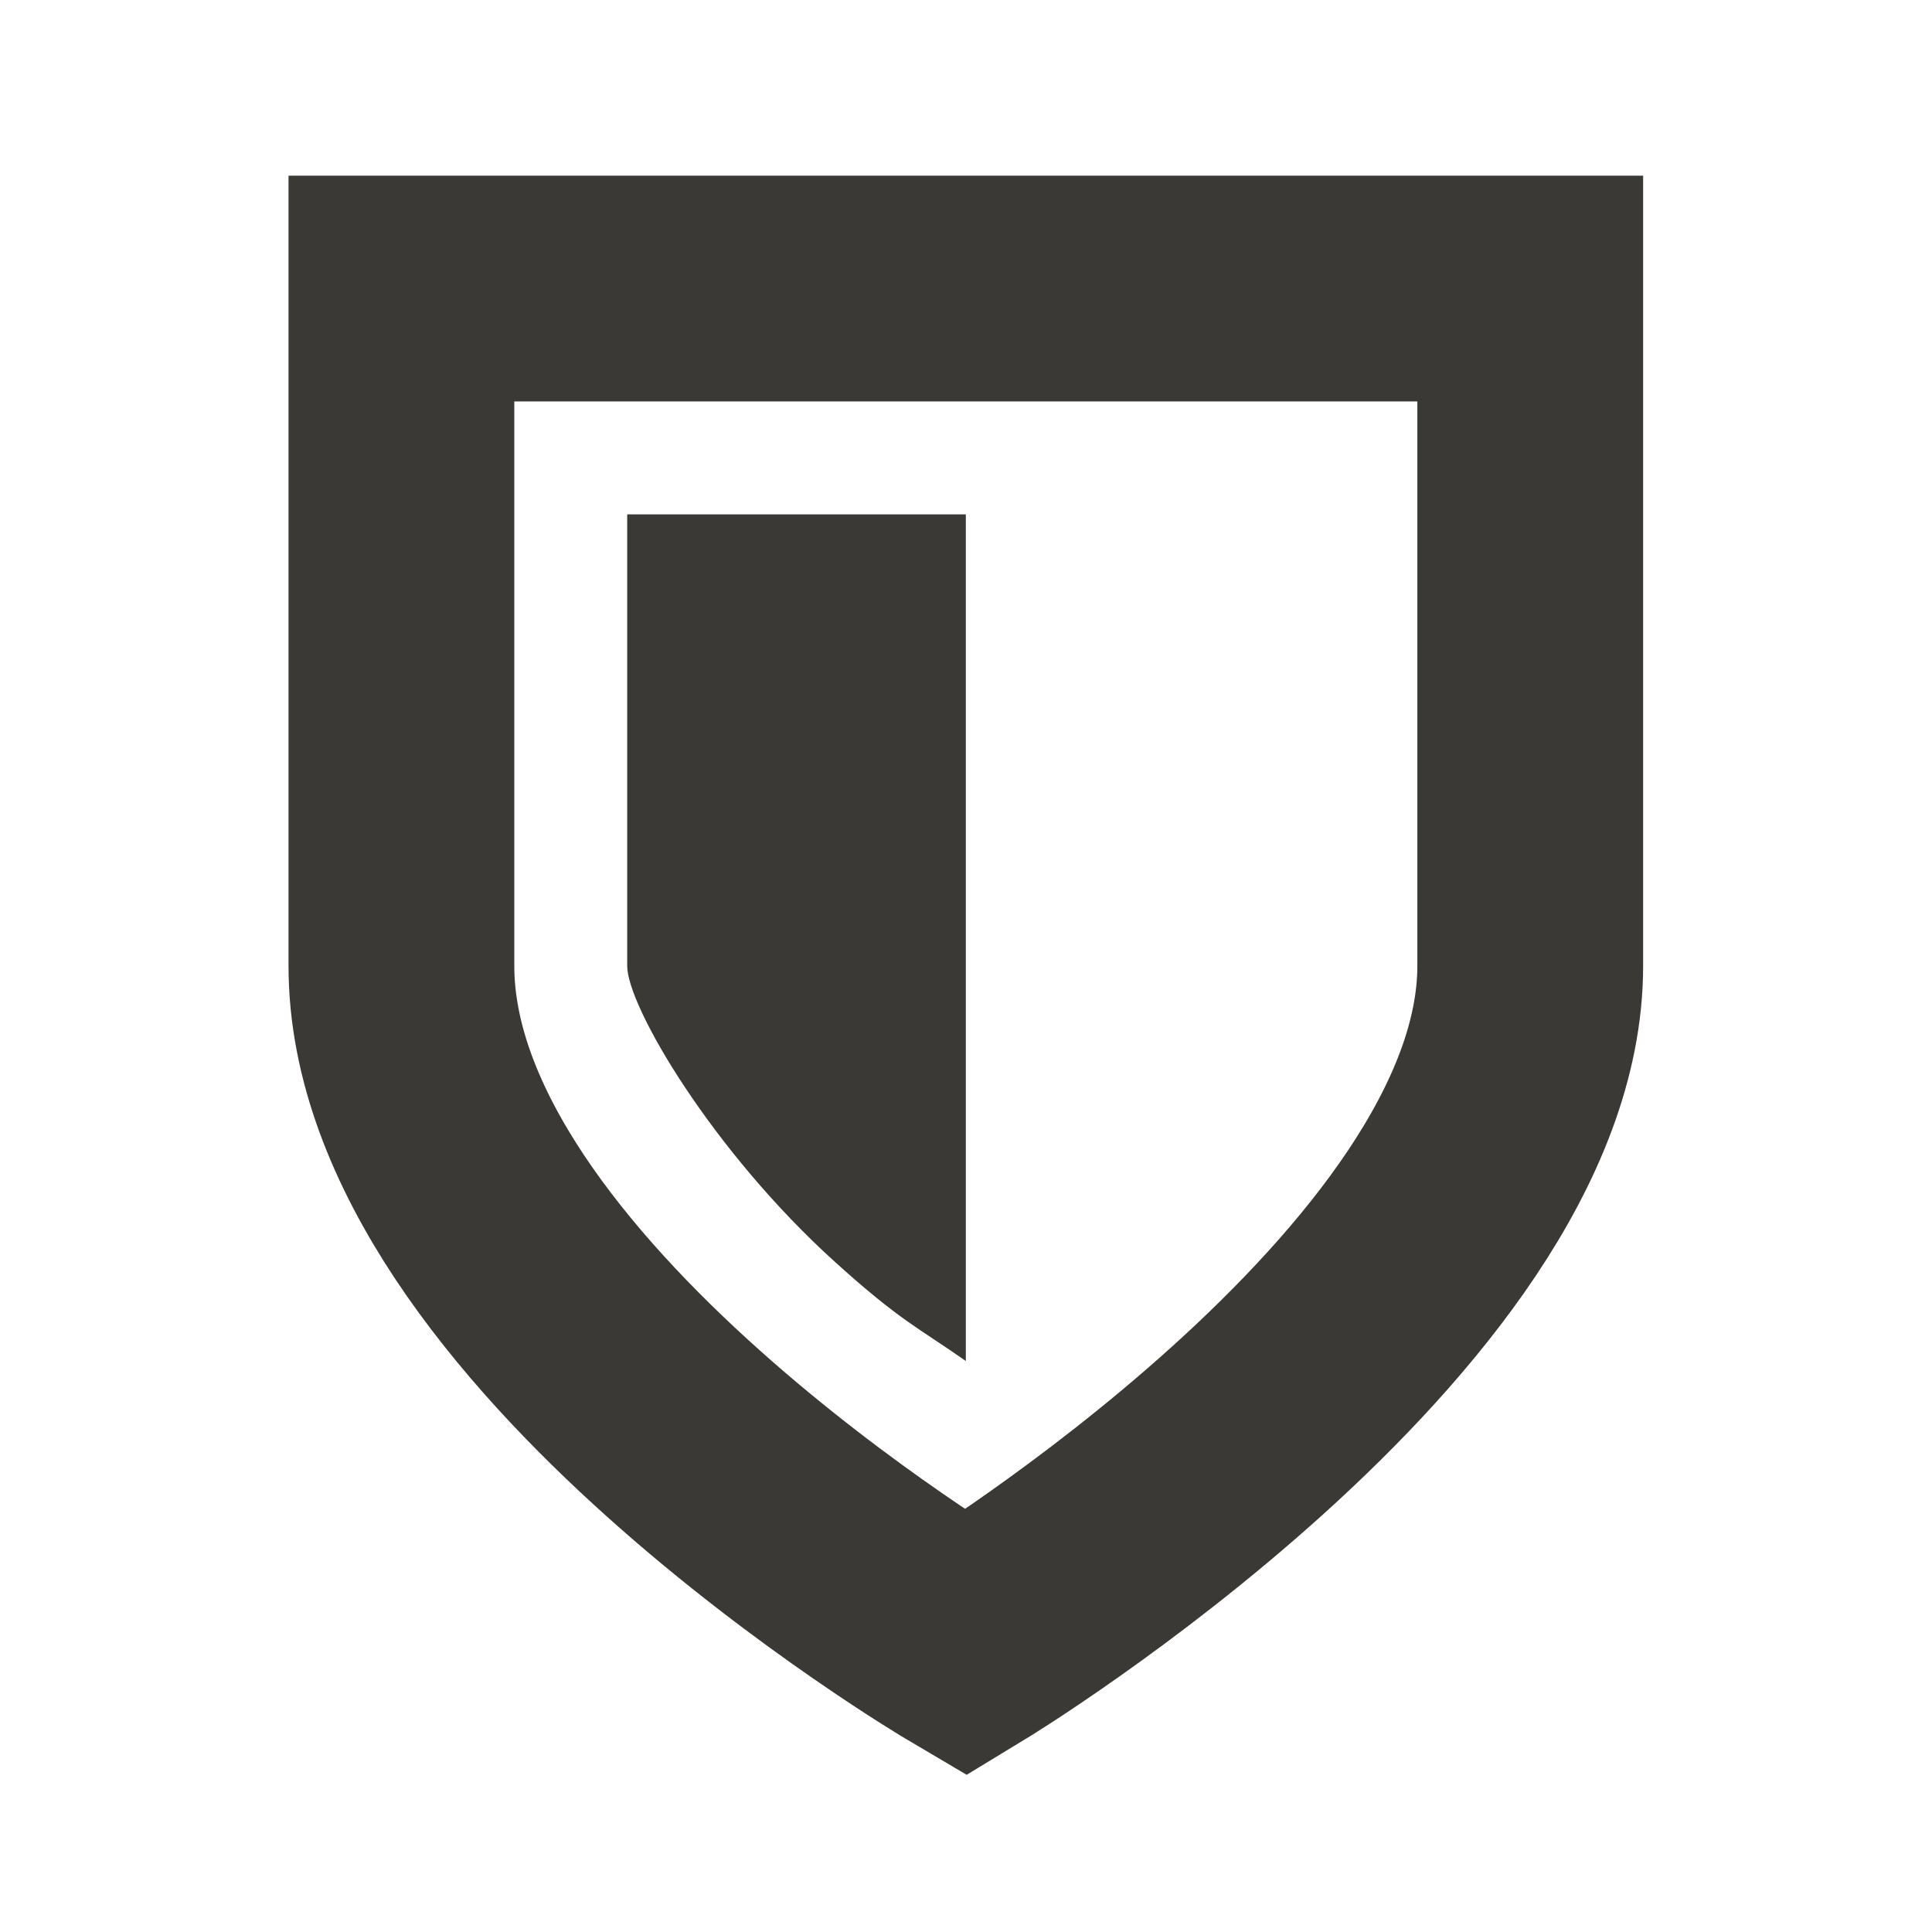 <?xml version="1.0" encoding="UTF-8" standalone="no"?>
<!-- Created with Inkscape (http://www.inkscape.org/) -->

<svg
   xmlns:dc="http://purl.org/dc/elements/1.1/"
   xmlns:cc="http://creativecommons.org/ns#"
   xmlns:rdf="http://www.w3.org/1999/02/22-rdf-syntax-ns#"
   xmlns:svg="http://www.w3.org/2000/svg"
   xmlns="http://www.w3.org/2000/svg"
   xmlns:sodipodi="http://sodipodi.sourceforge.net/DTD/sodipodi-0.dtd"
   xmlns:inkscape="http://www.inkscape.org/namespaces/inkscape"
   width="22"
   height="22"
   id="svg3773"
   version="1.1"
   inkscape:version="0.48.1 r9760"
   sodipodi:docname="security-medium.svg">
  <defs
     id="defs3775" />
  <sodipodi:namedview
     id="base"
     pagecolor="#ffffff"
     bordercolor="#666666"
     borderopacity="1.0"
     inkscape:pageopacity="0.0"
     inkscape:pageshadow="2"
     inkscape:zoom="11.580761"
     inkscape:cx="6.2982668"
     inkscape:cy="17.043351"
     inkscape:current-layer="layer1"
     showgrid="true"
     inkscape:grid-bbox="true"
     inkscape:document-units="px" />
  <g
     id="layer1"
     inkscape:label="Layer 1"
     inkscape:groupmode="layer"
     transform="translate(0,6)">
    <g
       id="g2990"
       transform="matrix(0.818,0,0,0.818,2,0.909)">
      <path
         style="color:#bebebe;fill:none;stroke:#3a3935;stroke-width:3.143;stroke-miterlimit:4;stroke-opacity:1;stroke-dasharray:none;stroke-dashoffset:0;marker:none;visibility:visible;display:inline;overflow:visible"
         id="rect3259-2-8"
         d="m 3.143,-4.429 15.714,0 0,9.429 c 0,4.658 -7.857,9.429 -7.857,9.429 0,0 -7.857,-4.635 -7.857,-9.429 l 0,-9.429 z"
         inkscape:connector-curvature="0" />
      <path
         style="color:#bebebe;fill:#3a3935;fill-opacity:1;fill-rule:nonzero;stroke:none;stroke-width:2;marker:none;visibility:visible;display:inline;overflow:visible"
         id="rect4034-7-1"
         d="m 11,-1.286 0,11.786 C 10.34,10.037 10.087,9.942 9.183,9.125 7.472,7.579 6.286,5.562 6.286,5 l 0,-6.286 4.714,0 z"
         inkscape:connector-curvature="0" />
      <g
         id="layer10"
         transform="matrix(1.571,0,0,1.571,-443.143,-348.571)" />
      <g
         id="layer11"
         transform="matrix(1.571,0,0,1.571,-443.143,-348.571)" />
      <g
         id="layer12"
         transform="matrix(1.571,0,0,1.571,-443.143,-348.571)" />
      <g
         id="layer13"
         transform="matrix(1.571,0,0,1.571,-443.143,-348.571)" />
      <g
         id="layer14"
         transform="matrix(1.571,0,0,1.571,-443.143,-348.571)" />
      <g
         id="layer15"
         transform="matrix(1.571,0,0,1.571,-443.143,-348.571)" />
    </g>
  </g>
</svg>
